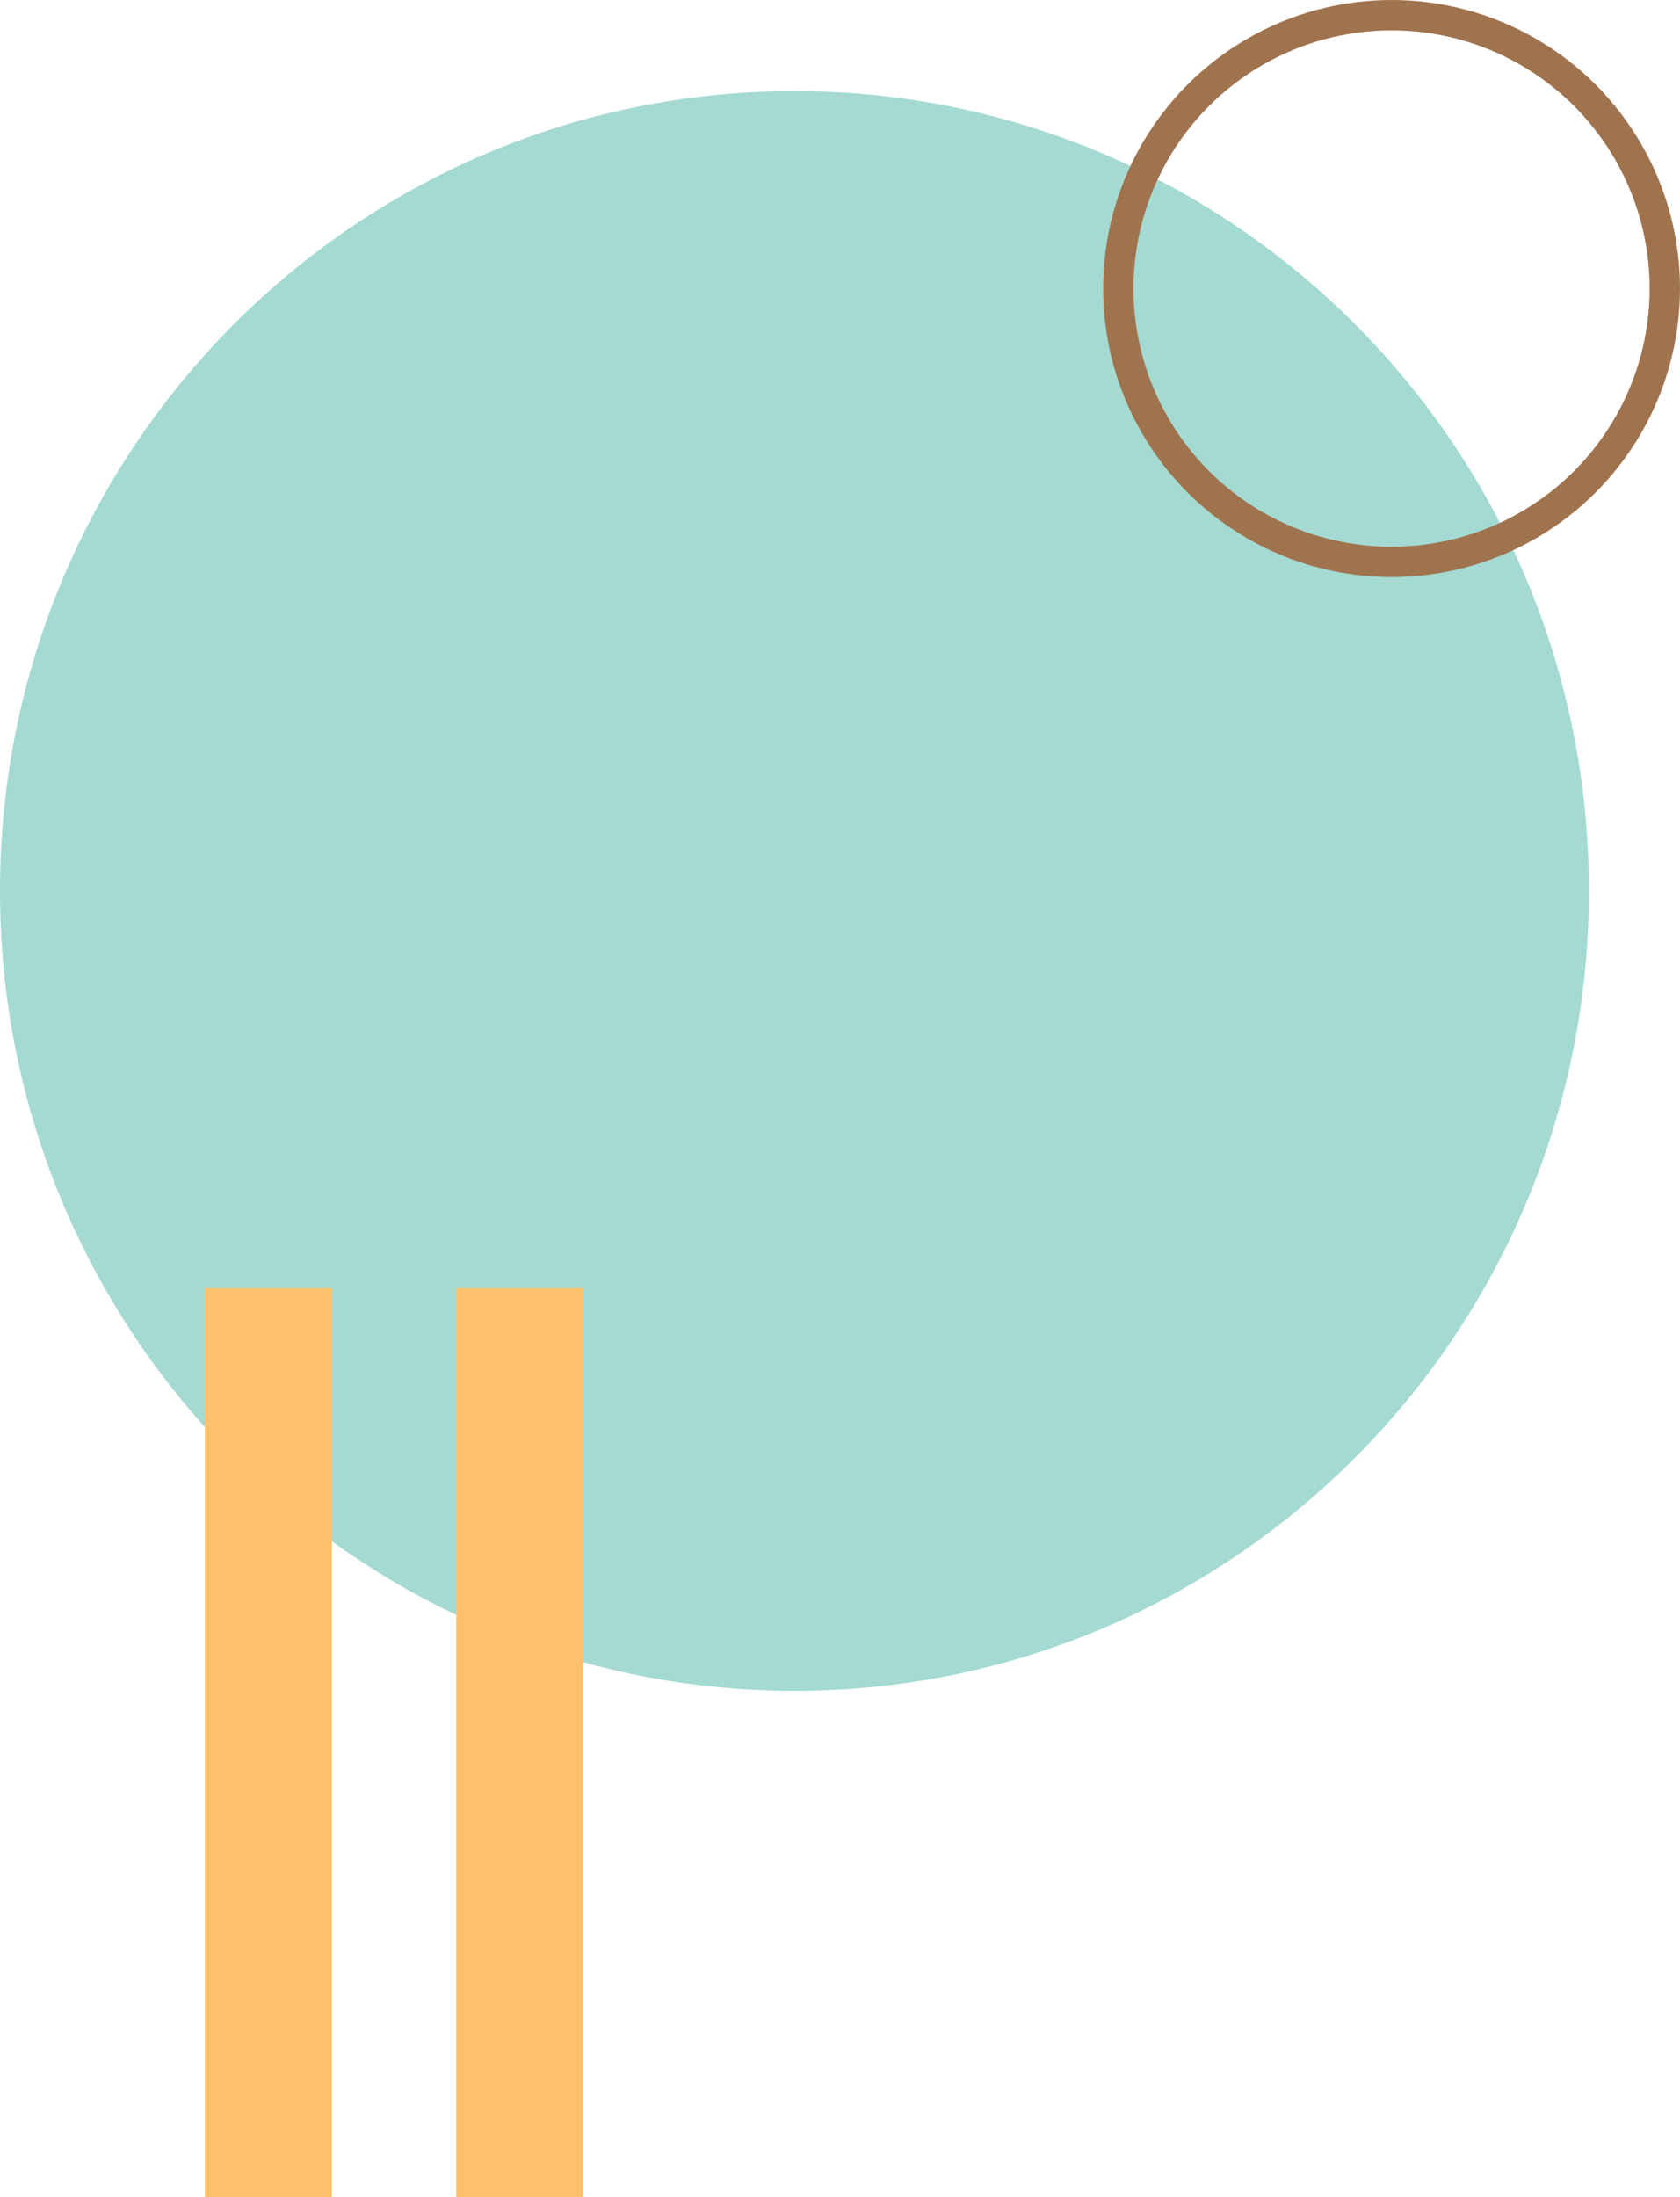 <svg width="166" height="217" viewBox="0 0 166 217" fill="none" xmlns="http://www.w3.org/2000/svg">
<path d="M78.5 167C121.854 167 157 131.631 157 88C157 44.37 121.854 9 78.5 9C35.146 9 0 44.37 0 88C0 131.631 35.146 167 78.5 167Z" fill="#A4DAD2"/>
<path d="M32.795 127.235H20.252V217H32.795V127.235Z" fill="#FDC16E"/>
<path d="M57.625 127.235H45.082V217H57.625V127.235Z" fill="#FDC16E"/>
<circle cx="137.5" cy="28.5" r="27" stroke="#A0734F" stroke-width="3"/>
</svg>
